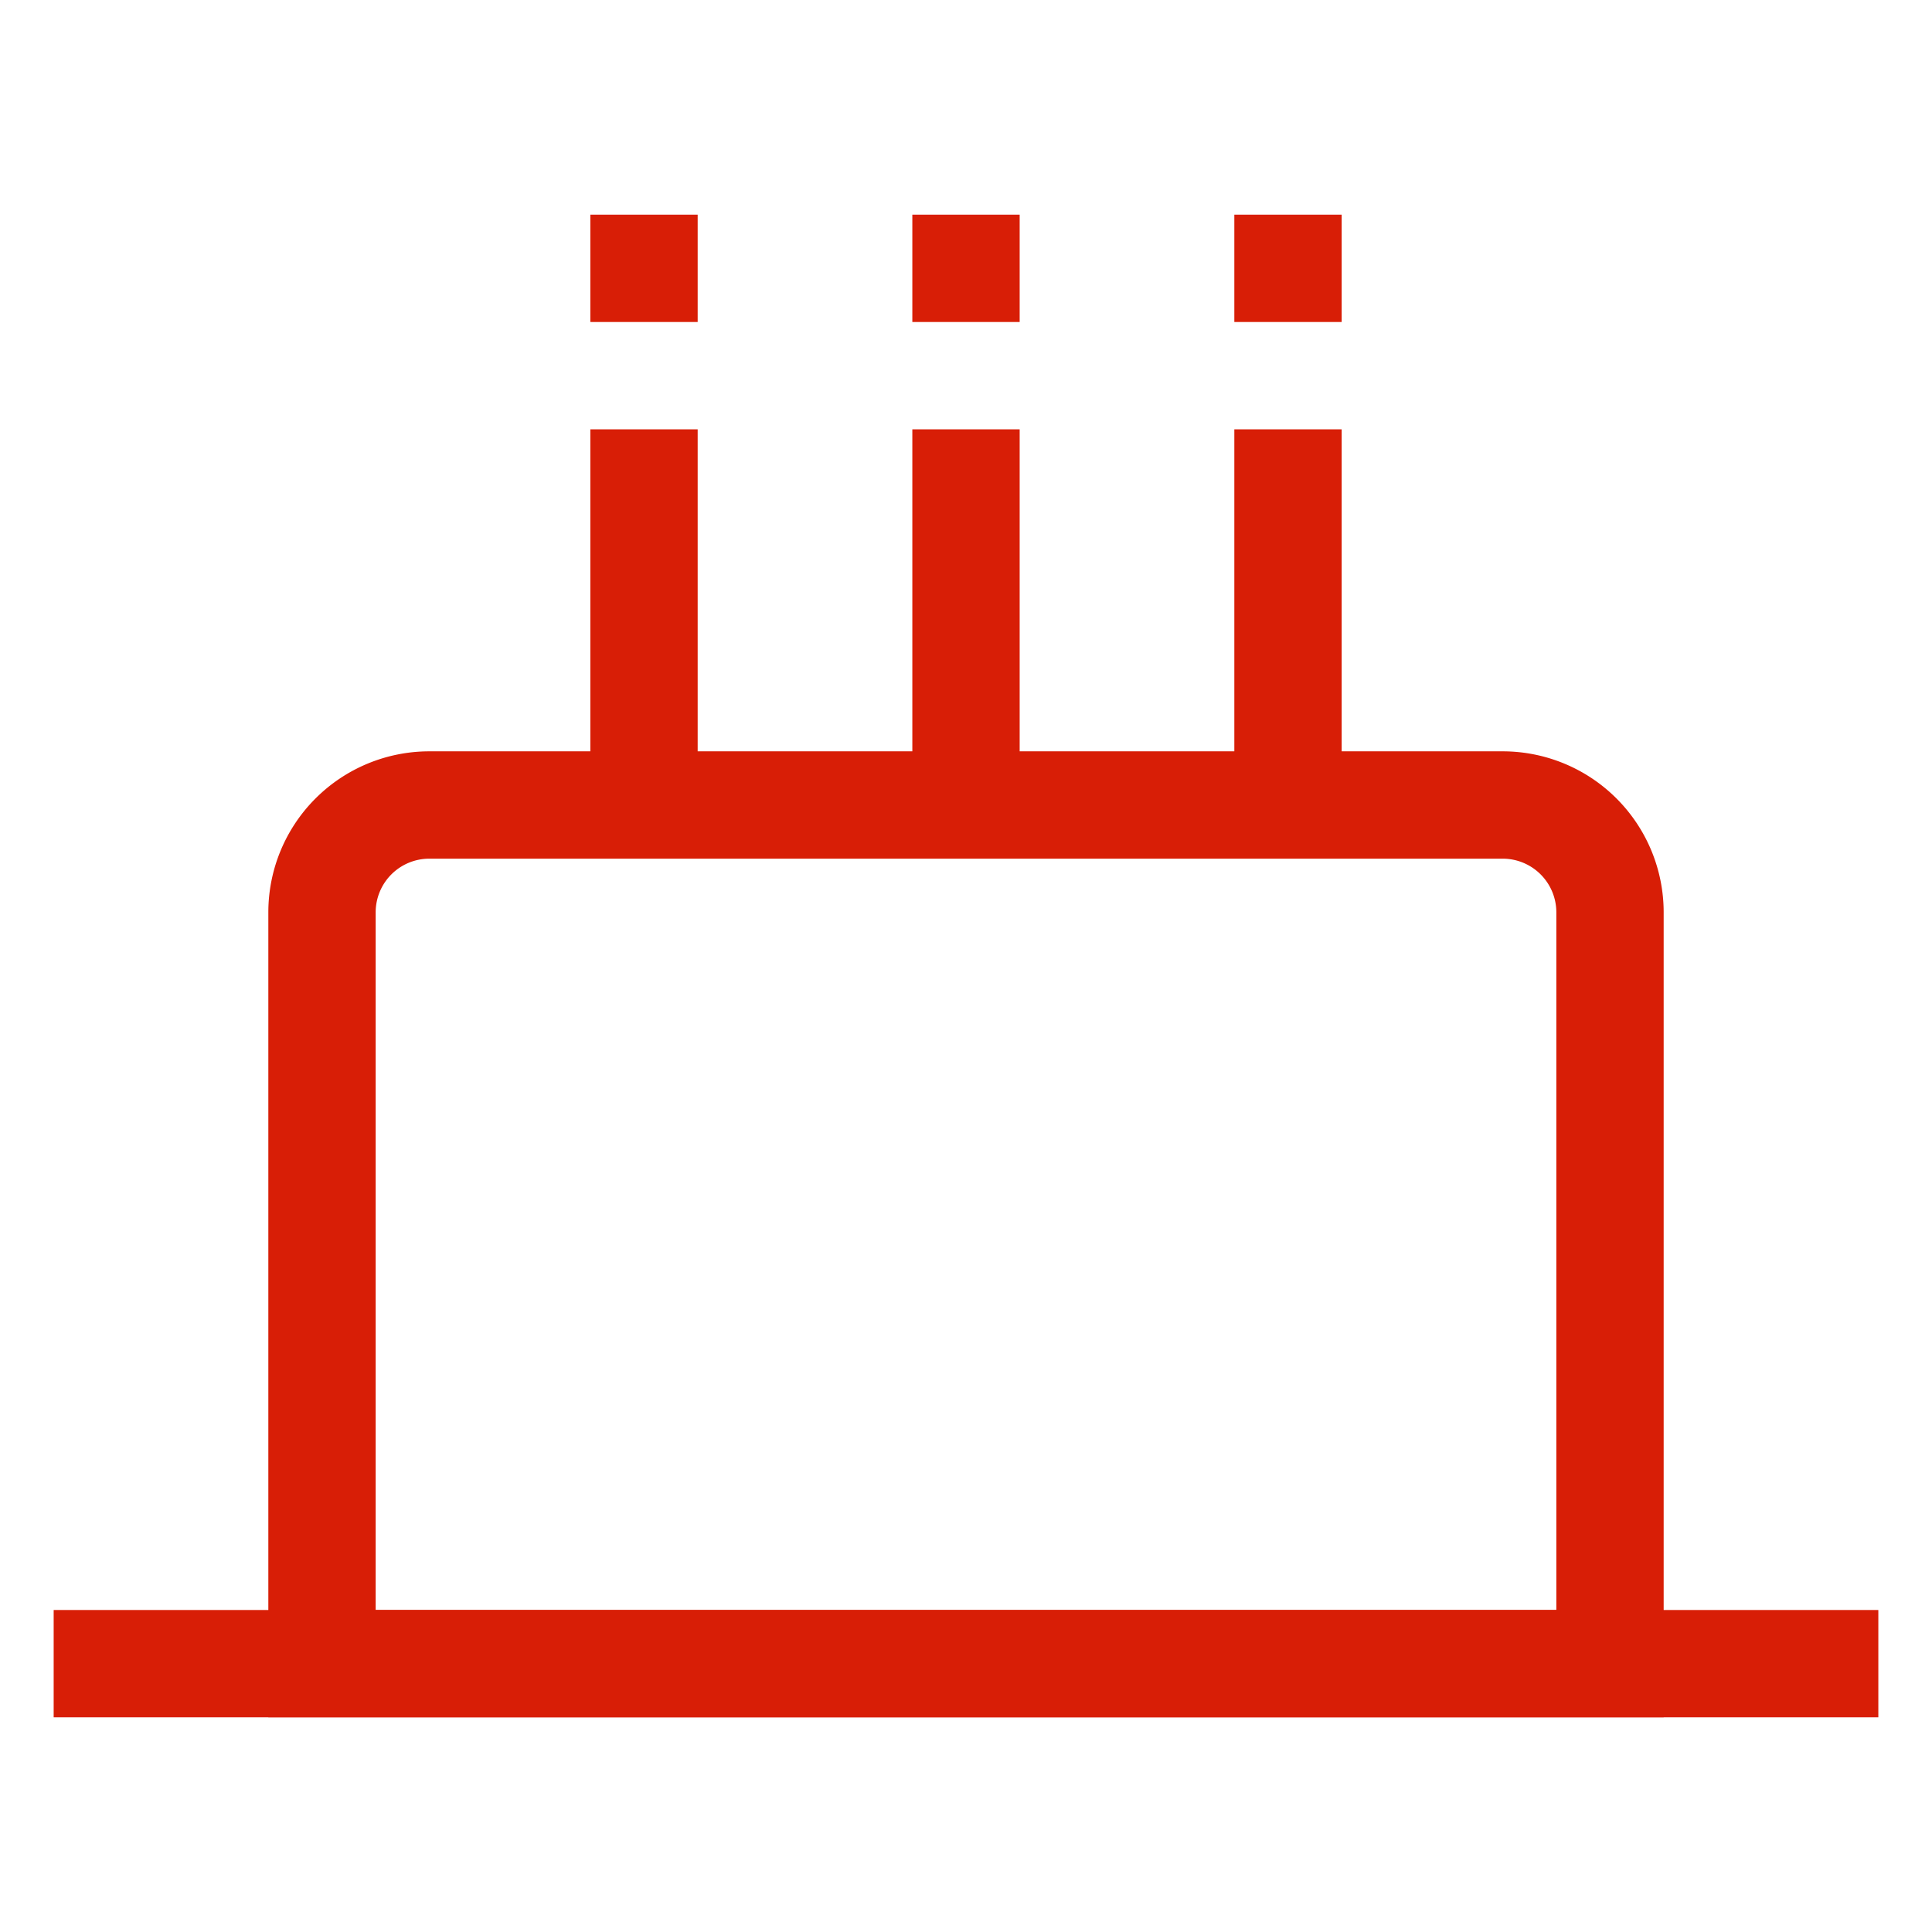 <?xml version="1.0" standalone="no"?><!DOCTYPE svg PUBLIC "-//W3C//DTD SVG 1.1//EN" "http://www.w3.org/Graphics/SVG/1.1/DTD/svg11.dtd"><svg t="1672849667534" class="icon" viewBox="0 0 1024 1024" version="1.1" xmlns="http://www.w3.org/2000/svg" p-id="17335" xmlns:xlink="http://www.w3.org/1999/xlink" width="200" height="200"><path d="M312.889 113.778h56.889v56.889h-56.889zM483.556 113.778h56.889v56.889h-56.889zM654.222 113.778h56.889v56.889h-56.889zM312.889 227.556h56.889v199.111h-56.889zM483.556 227.556h56.889v199.111h-56.889zM654.222 227.556h56.889v199.111h-56.889z" fill="#d81e06" p-id="17336"></path><path d="M824.889 853.333V483.556a28.444 28.444 0 0 0-28.444-28.444H227.556a28.444 28.444 0 0 0-28.444 28.444v369.778h625.778zM227.556 398.222h568.889a85.333 85.333 0 0 1 85.333 85.333v426.667H142.222V483.556a85.333 85.333 0 0 1 85.333-85.333z" fill="#d81e06" p-id="17337"></path><path d="M28.444 853.333h967.111v56.889H28.444z" fill="#d81e06" p-id="17338"></path></svg>
